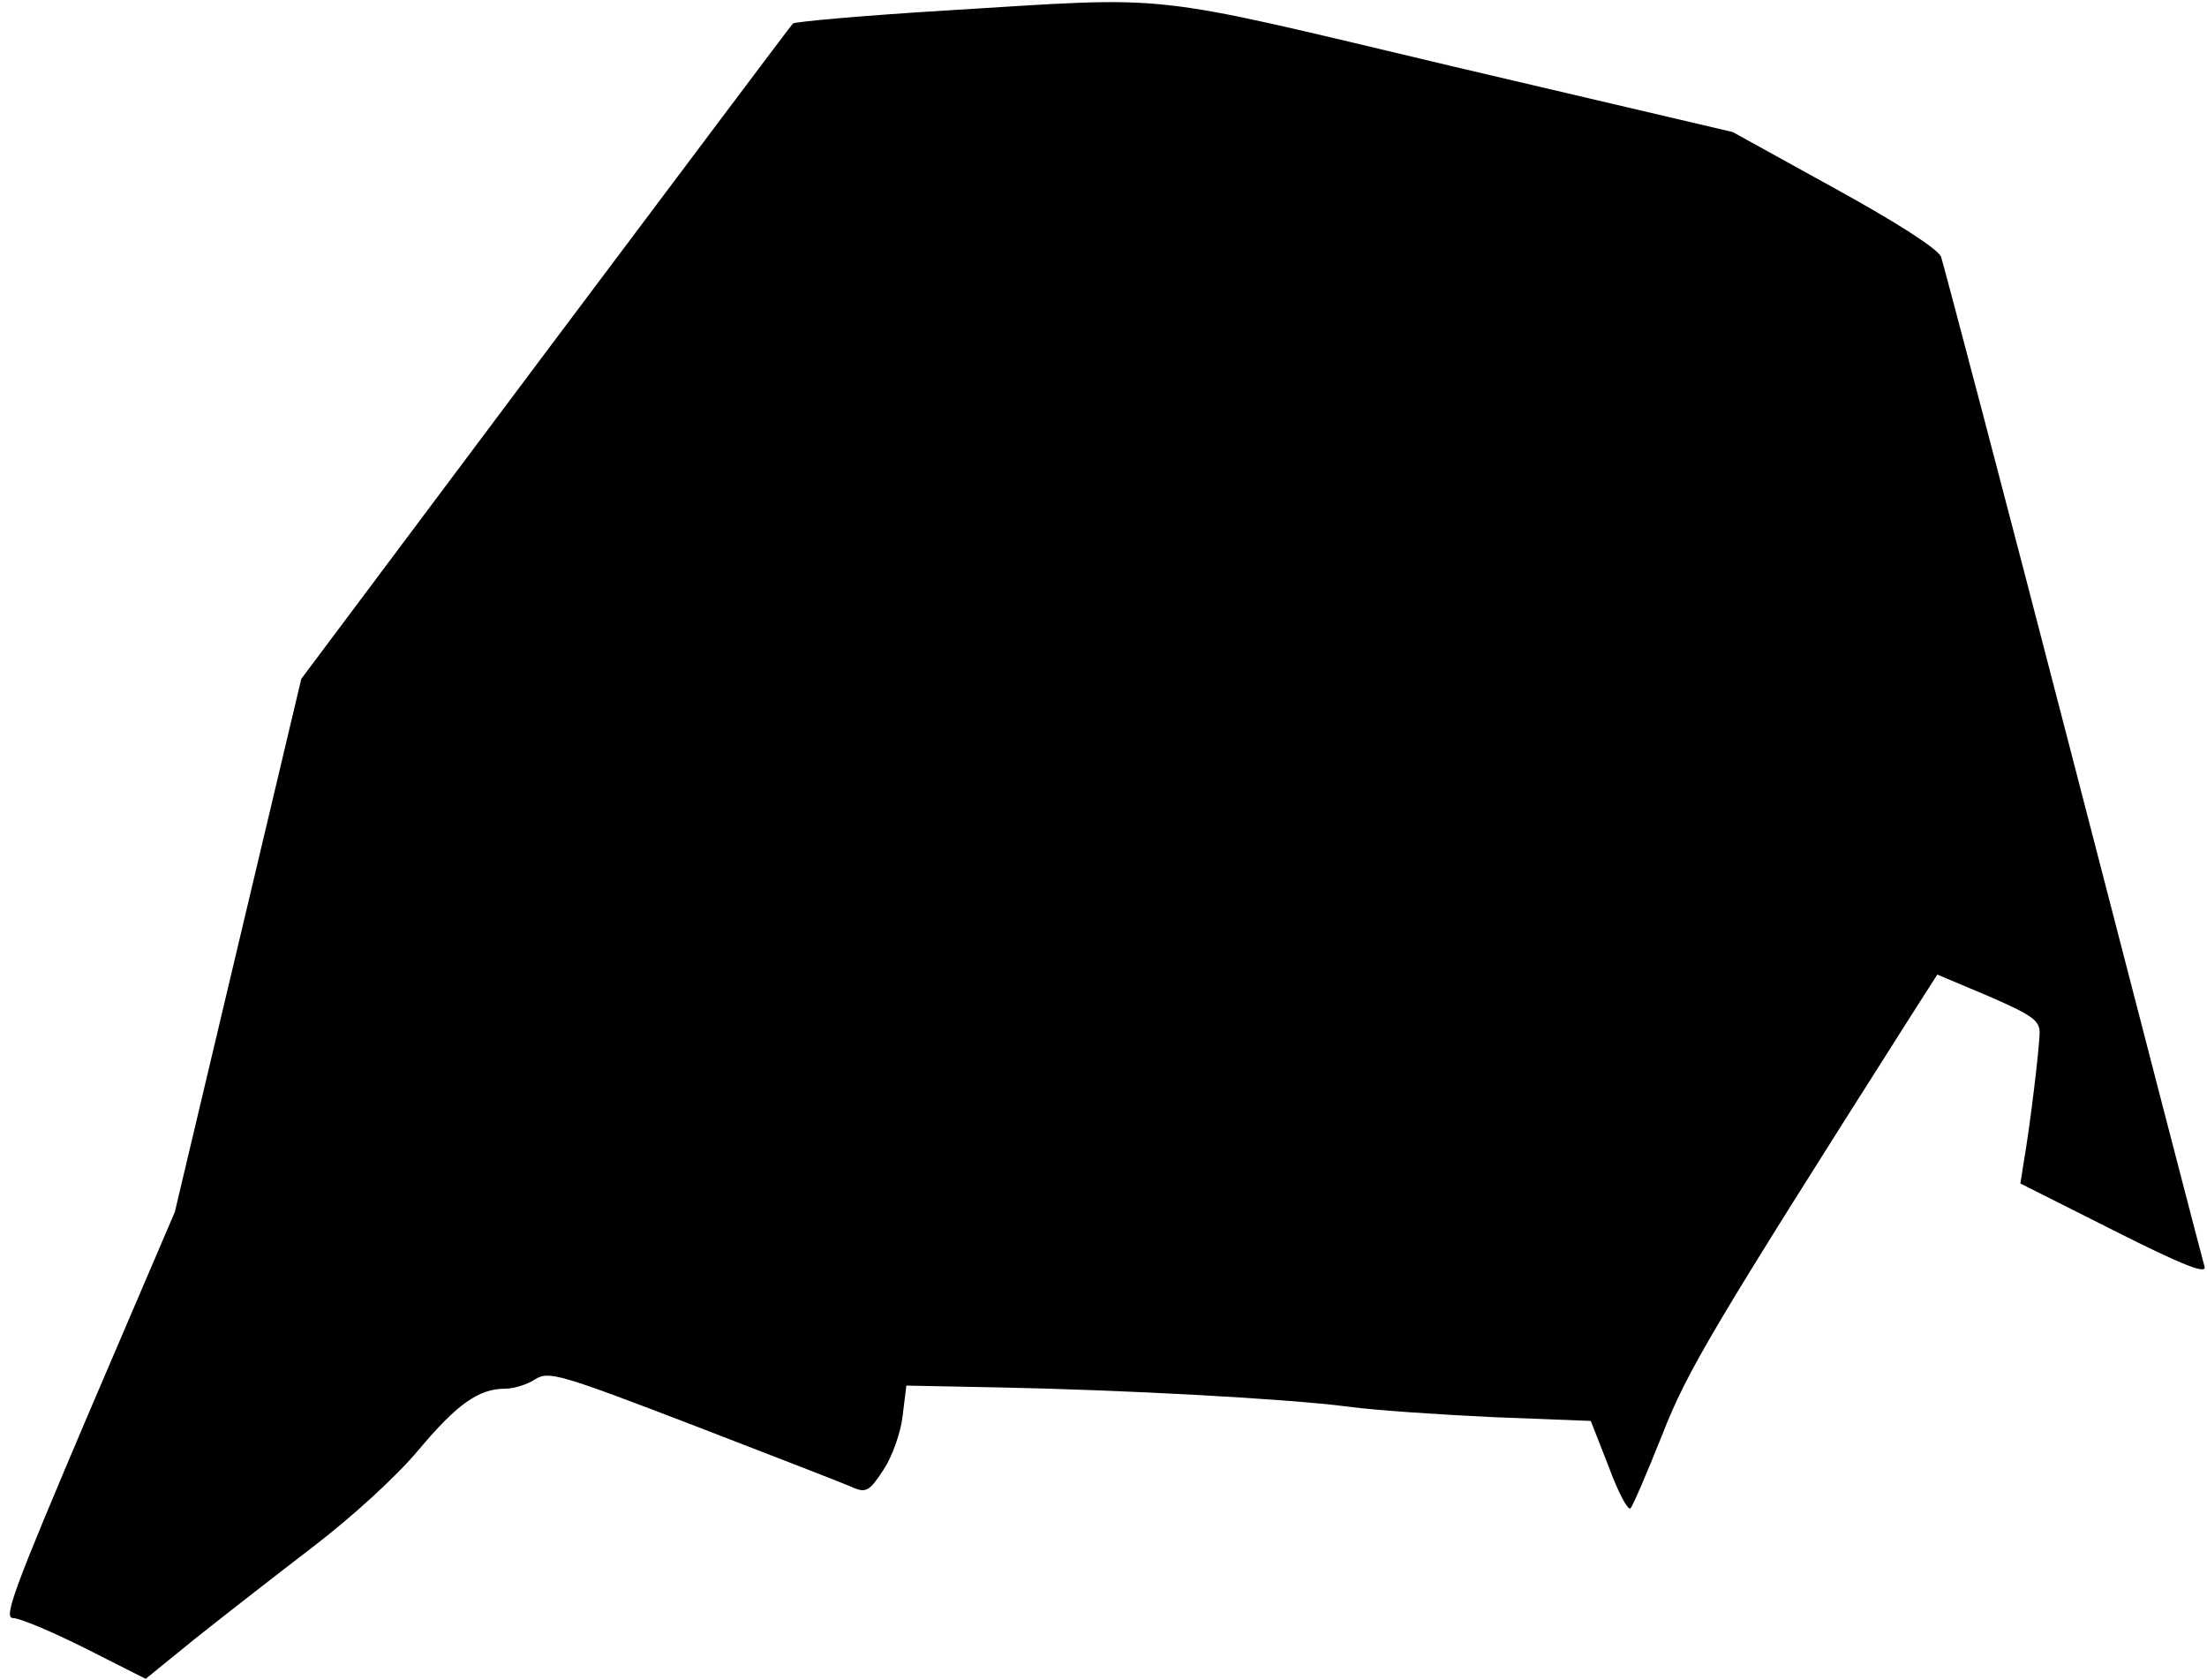 <?xml version="1.0" standalone="no"?>
<!DOCTYPE svg PUBLIC "-//W3C//DTD SVG 20010904//EN"
 "http://www.w3.org/TR/2001/REC-SVG-20010904/DTD/svg10.dtd">
<svg version="1.0" xmlns="http://www.w3.org/2000/svg"
 width="356pt" height="271pt" viewBox="0 0 356 271"
 preserveAspectRatio="xMidYMid meet">
<g transform="translate(0,271) scale(0.1,-0.1)"
fill="#000000" stroke="none">
<path fill="#000000" stroke="none" d="M1525 2693 c-132 -8 -243 -18 -246 -21
-4 -4 -183 -243 -400 -532 l-393 -525 -102 -430 -102 -430 -140 -327 c-119
-280 -137 -328 -121 -328 11 0 63 -22 117 -49 l97 -49 80 65 c44 35 130 102
190 148 64 49 136 115 170 156 62 74 97 99 140 99 14 0 36 7 48 15 22 14 39 9
258 -75 129 -50 244 -94 256 -100 20 -8 26 -5 48 29 14 21 28 60 31 87 l6 49
152 -3 c198 -4 461 -18 561 -31 44 -6 150 -13 236 -17 l155 -6 29 -74 c15 -41
31 -71 35 -67 4 4 27 58 51 118 41 105 81 172 405 682 l39 61 83 -35 c69 -30
82 -39 82 -58 0 -23 -15 -149 -26 -212 l-5 -32 151 -76 c113 -57 150 -71 146
-58 -3 10 -98 376 -211 813 -113 437 -210 804 -214 816 -6 13 -71 55 -173 111
l-163 90 -452 106 c-506 120 -442 113 -818 90z"/>
</g>
</svg>
